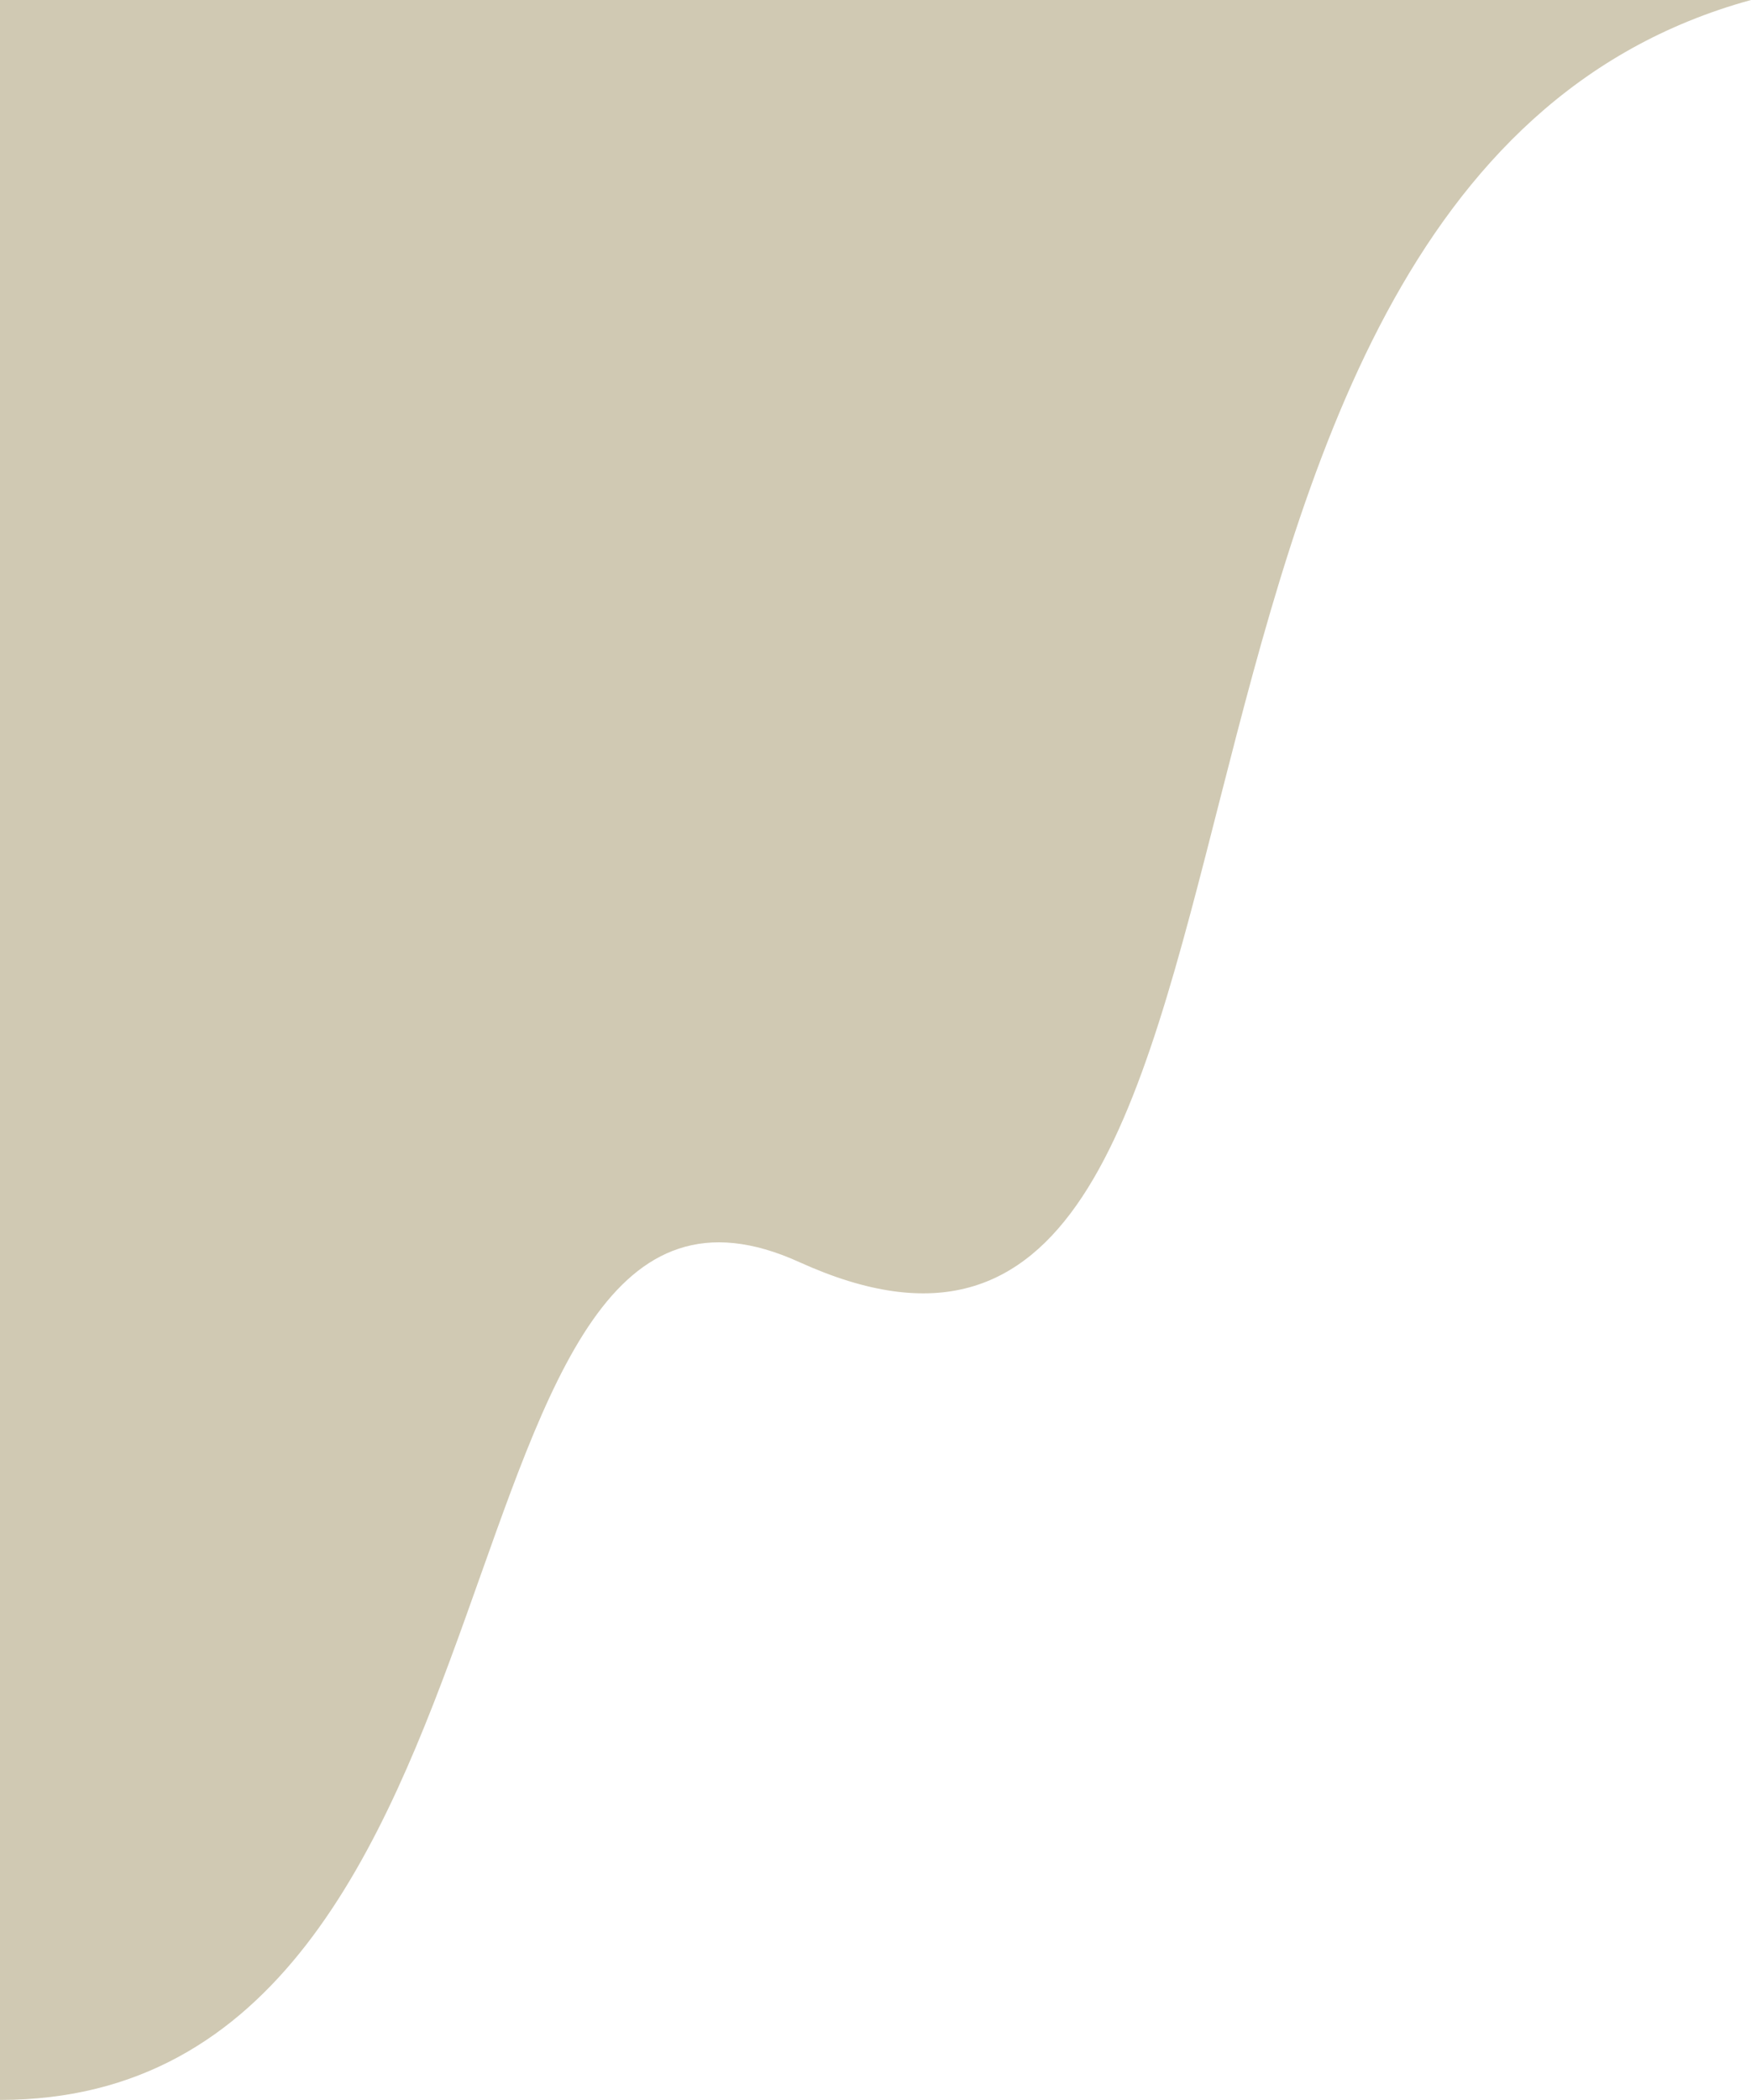 <svg width="161" height="193" viewBox="0 0 161 193" fill="none" xmlns="http://www.w3.org/2000/svg">
<path d="M161 7.03753e-06L0 0L5.5951e-06 193C51.149 193 38.603 100.157 73.5 116C123.997 138.925 97.173 17.512 161 7.03753e-06Z" fill="#D0C9B3"/>
</svg>
